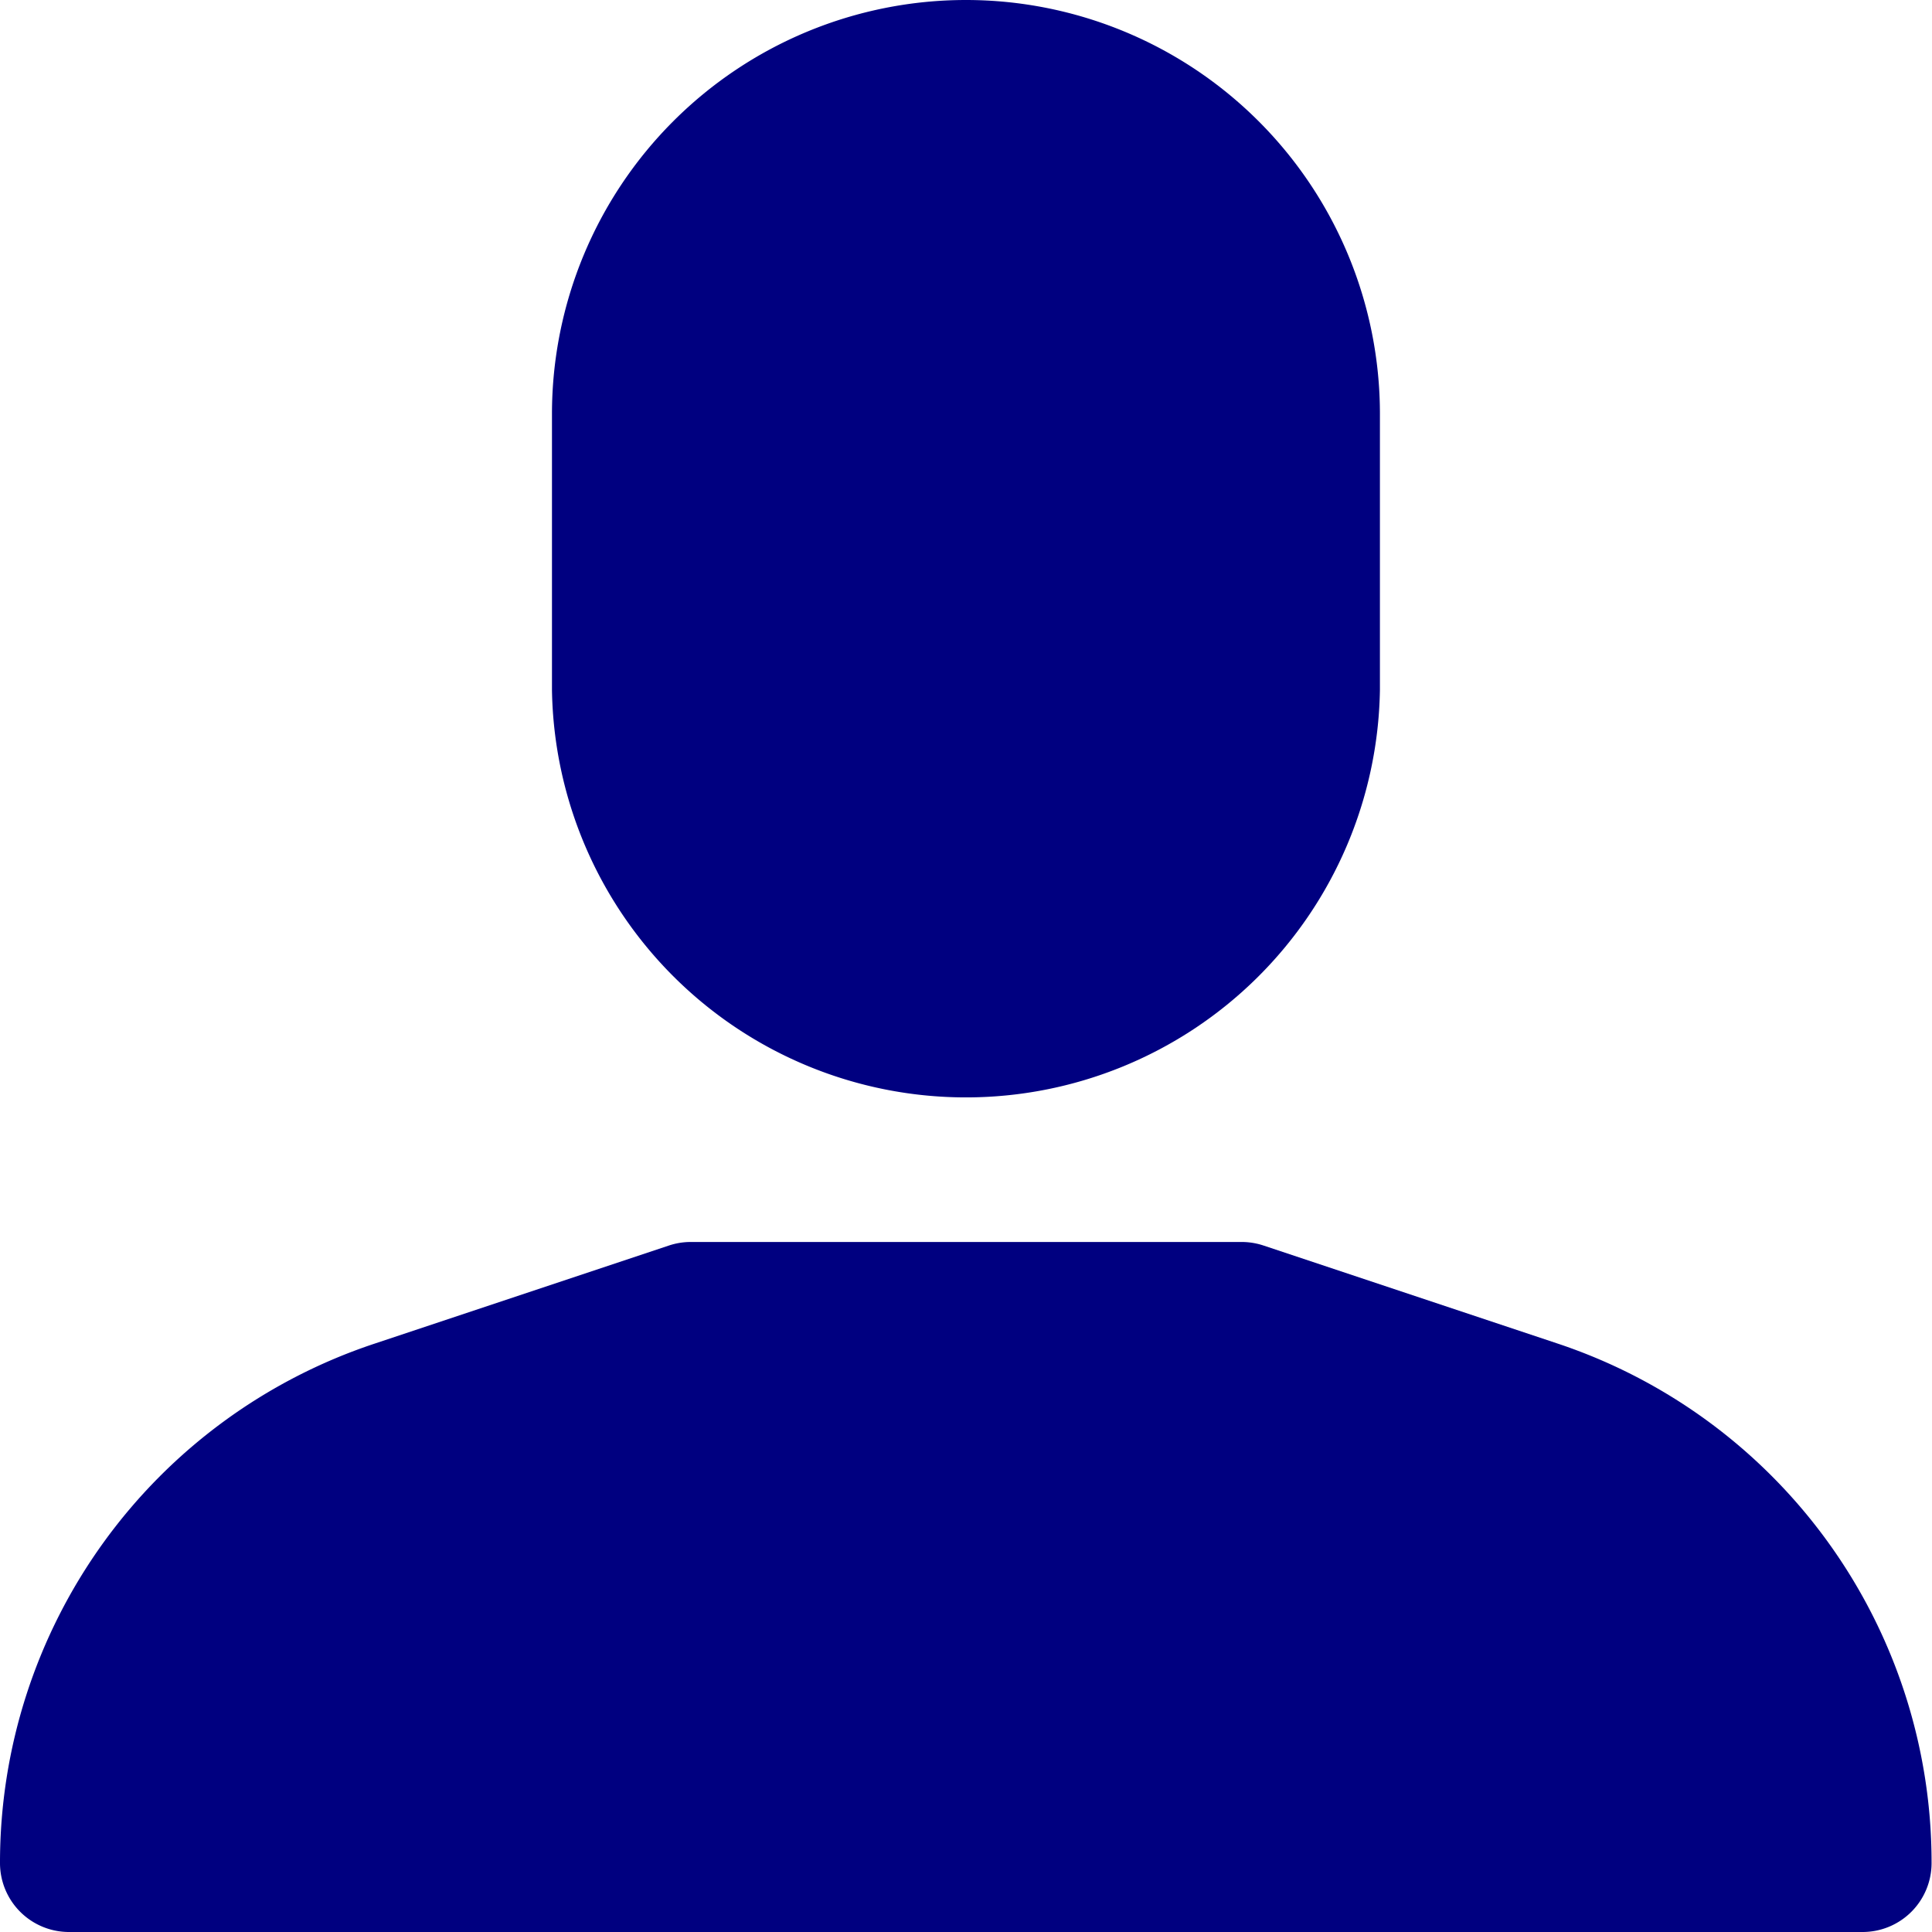 <svg xmlns="http://www.w3.org/2000/svg" width="18.096" height="18.096" viewBox="0 0 18.096 18.096">
  <g id="user_26_" data-name="user (26)" transform="translate(0)">
    <g id="Group_12" data-name="Group 12" transform="translate(0 11.633)">
      <g id="Group_11" data-name="Group 11">
        <path id="Path_16" data-name="Path 16" d="M14.588,308.15l-2.751-.917a.647.647,0,0,0-.2-.034H6.463a.646.646,0,0,0-.2.034l-2.751.917A5.122,5.122,0,0,0,0,313.016a.646.646,0,0,0,.646.646h16.8a.646.646,0,0,0,.646-.646A5.122,5.122,0,0,0,14.588,308.15Z" transform="translate(0 -307.199)" fill="navy"/>
      </g>
    </g>
    <g id="Group_14" data-name="Group 14" transform="translate(5.17)">
      <g id="Group_13" data-name="Group 13">
        <path id="Path_17" data-name="Path 17" d="M140.411,0a3.878,3.878,0,0,0-3.878,3.878V6.463a3.878,3.878,0,0,0,7.755,0V3.878A3.878,3.878,0,0,0,140.411,0Z" transform="translate(-136.533)" fill="navy"/>
      </g>
    </g>
  </g>
</svg>
